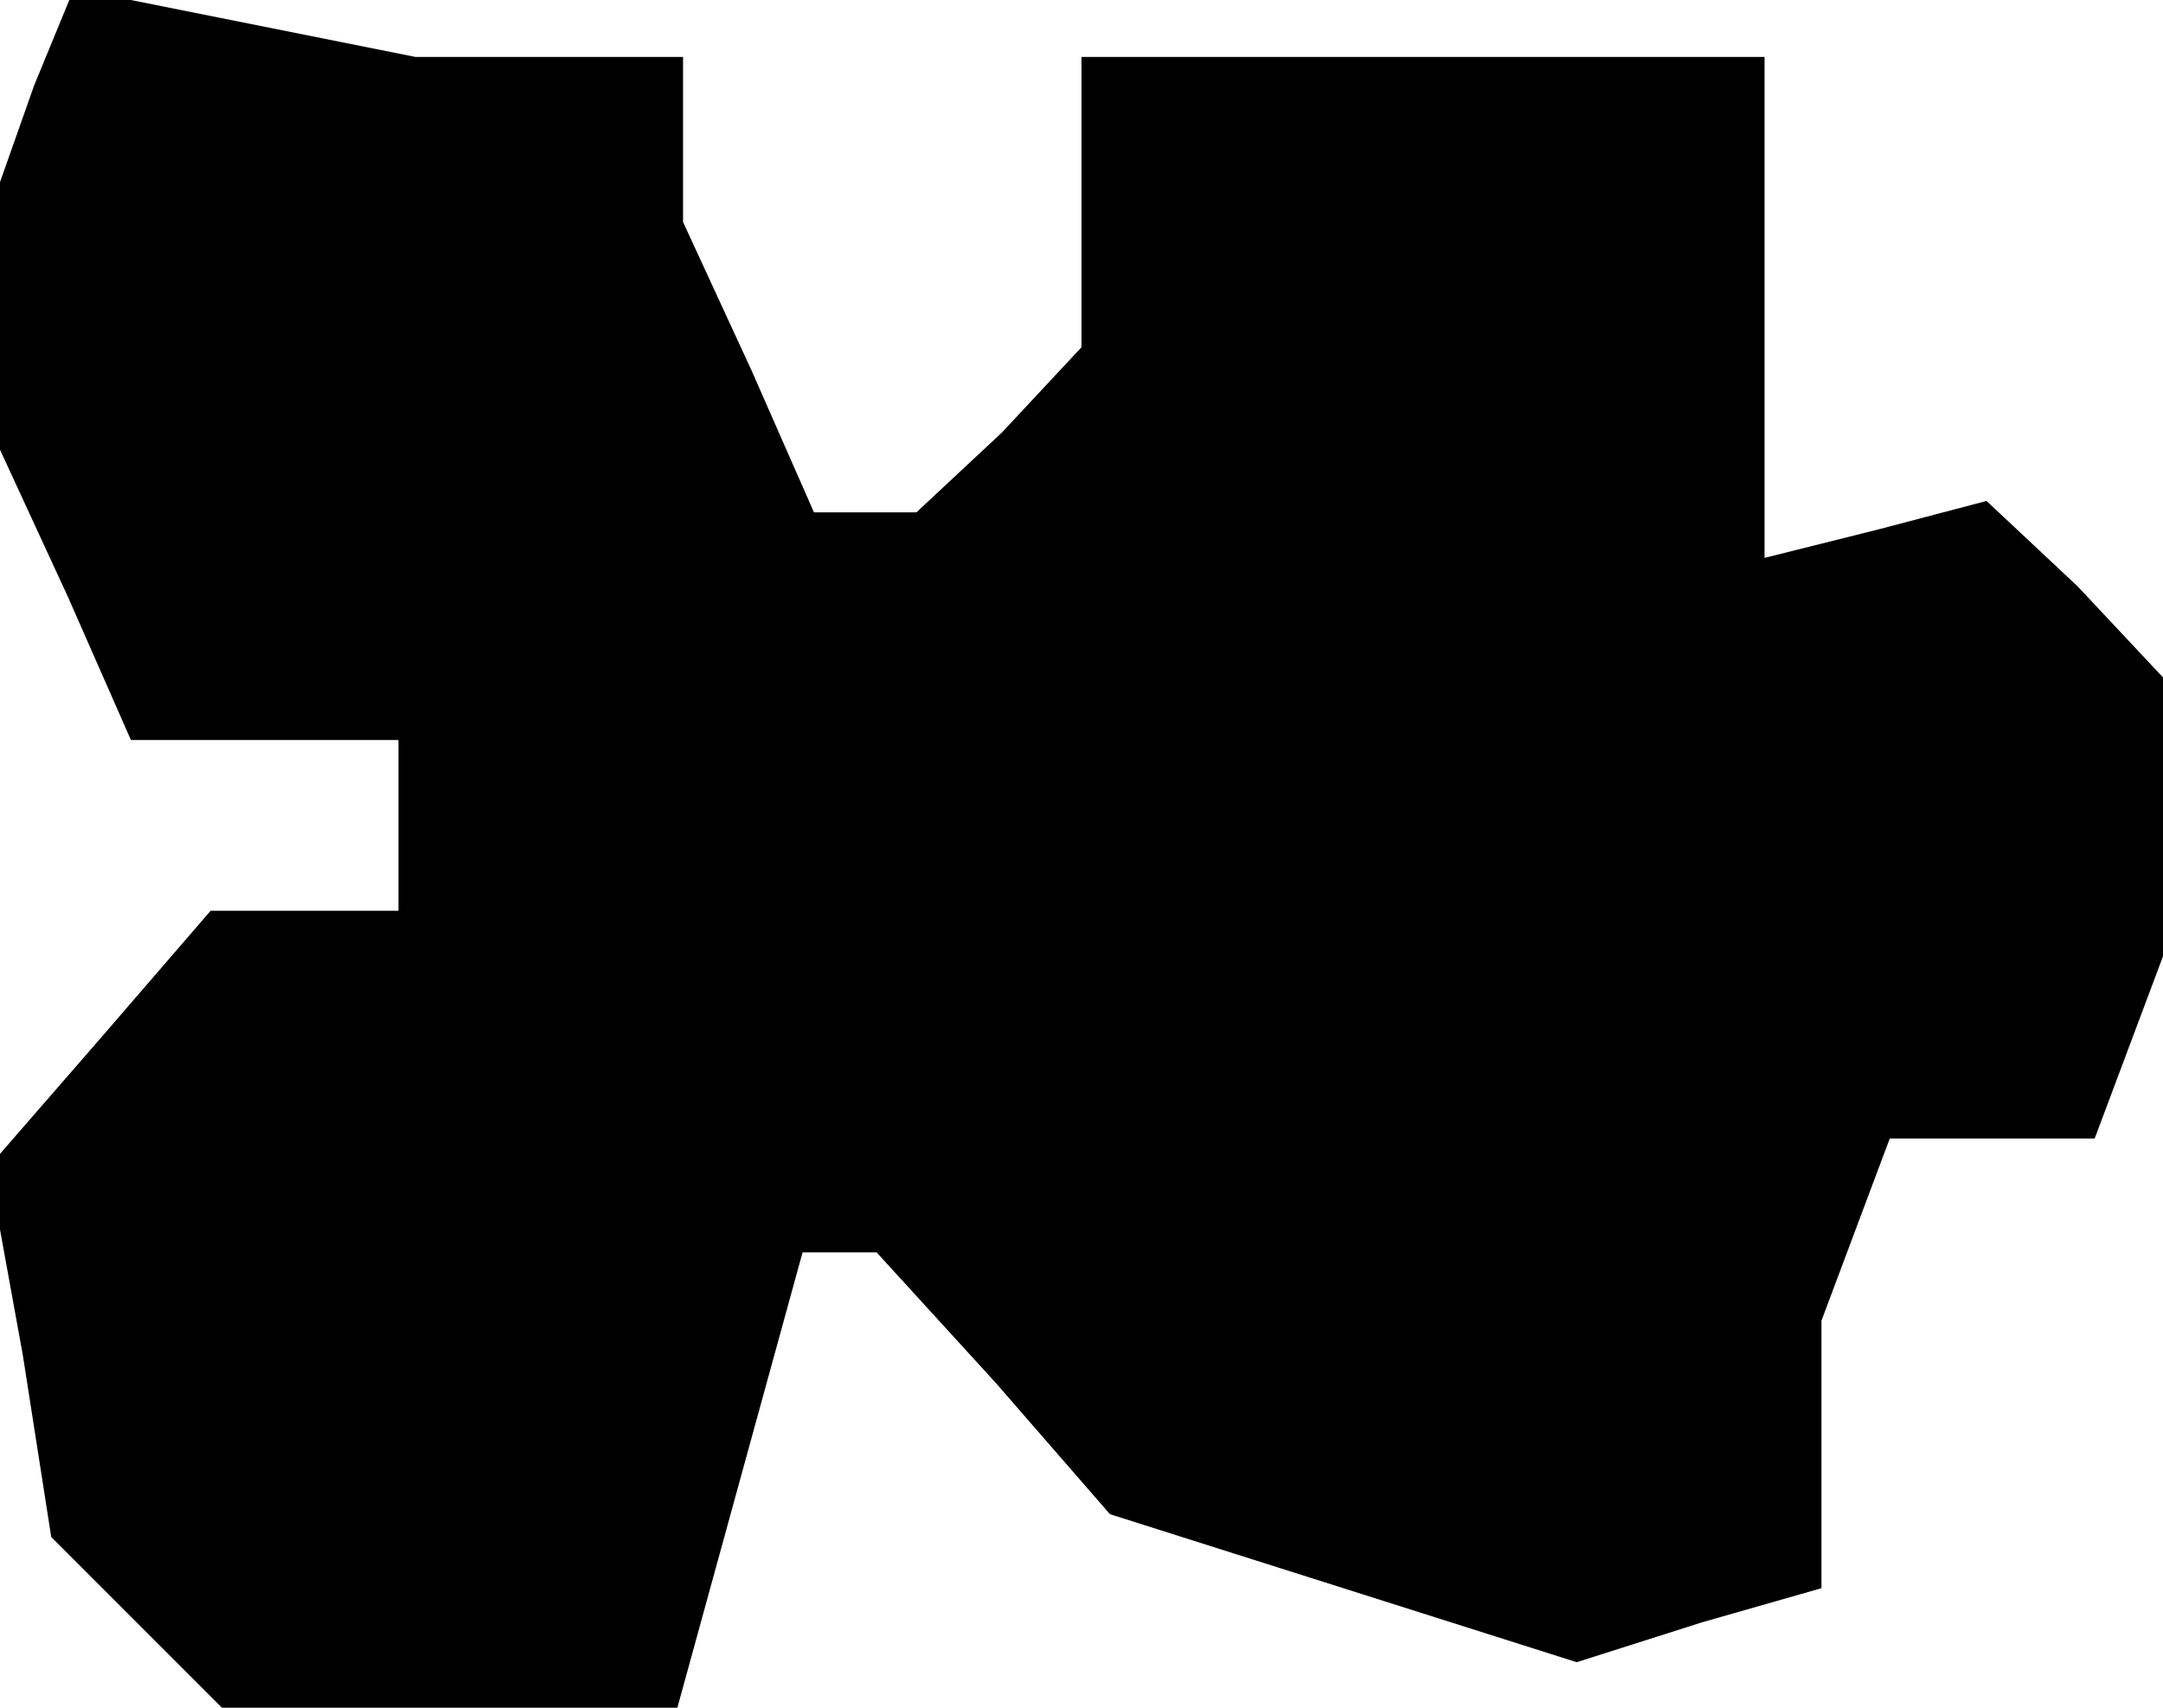 <?xml version="1.0" standalone="no"?>
<!DOCTYPE svg PUBLIC "-//W3C//DTD SVG 20010904//EN"
 "http://www.w3.org/TR/2001/REC-SVG-20010904/DTD/svg10.dtd">
<svg version="1.0" xmlns="http://www.w3.org/2000/svg"
 width="38pt" height="30pt" viewBox="0 0 38 30"
 preserveAspectRatio="xMidYMid meet">
<g transform="translate(0,30) scale(0.1,-0.1)"
fill="#000000" stroke="none">
<path d="M6 285 l-6 -17 0 -23 0 -24 12 -26 11 -25 24 0 23 0 0 -15 0 -15 -16
0 -17 0 -19 -22 -20 -23 6 -33 5 -32 15 -15 15 -15 40 0 40 0 11 40 11 40 7 0
6 0 21 -23 20 -23 41 -13 41 -13 22 7 21 6 0 24 0 23 6 16 6 16 18 0 18 0 6
16 6 16 0 25 0 24 -15 16 -16 15 -19 -5 -20 -5 0 44 0 44 -60 0 -60 0 0 -26 0
-25 -14 -15 -15 -14 -9 0 -9 0 -11 25 -12 26 0 14 0 15 -24 0 -23 0 -30 6 -30
6 -7 -17z"/>
</g>
</svg>
